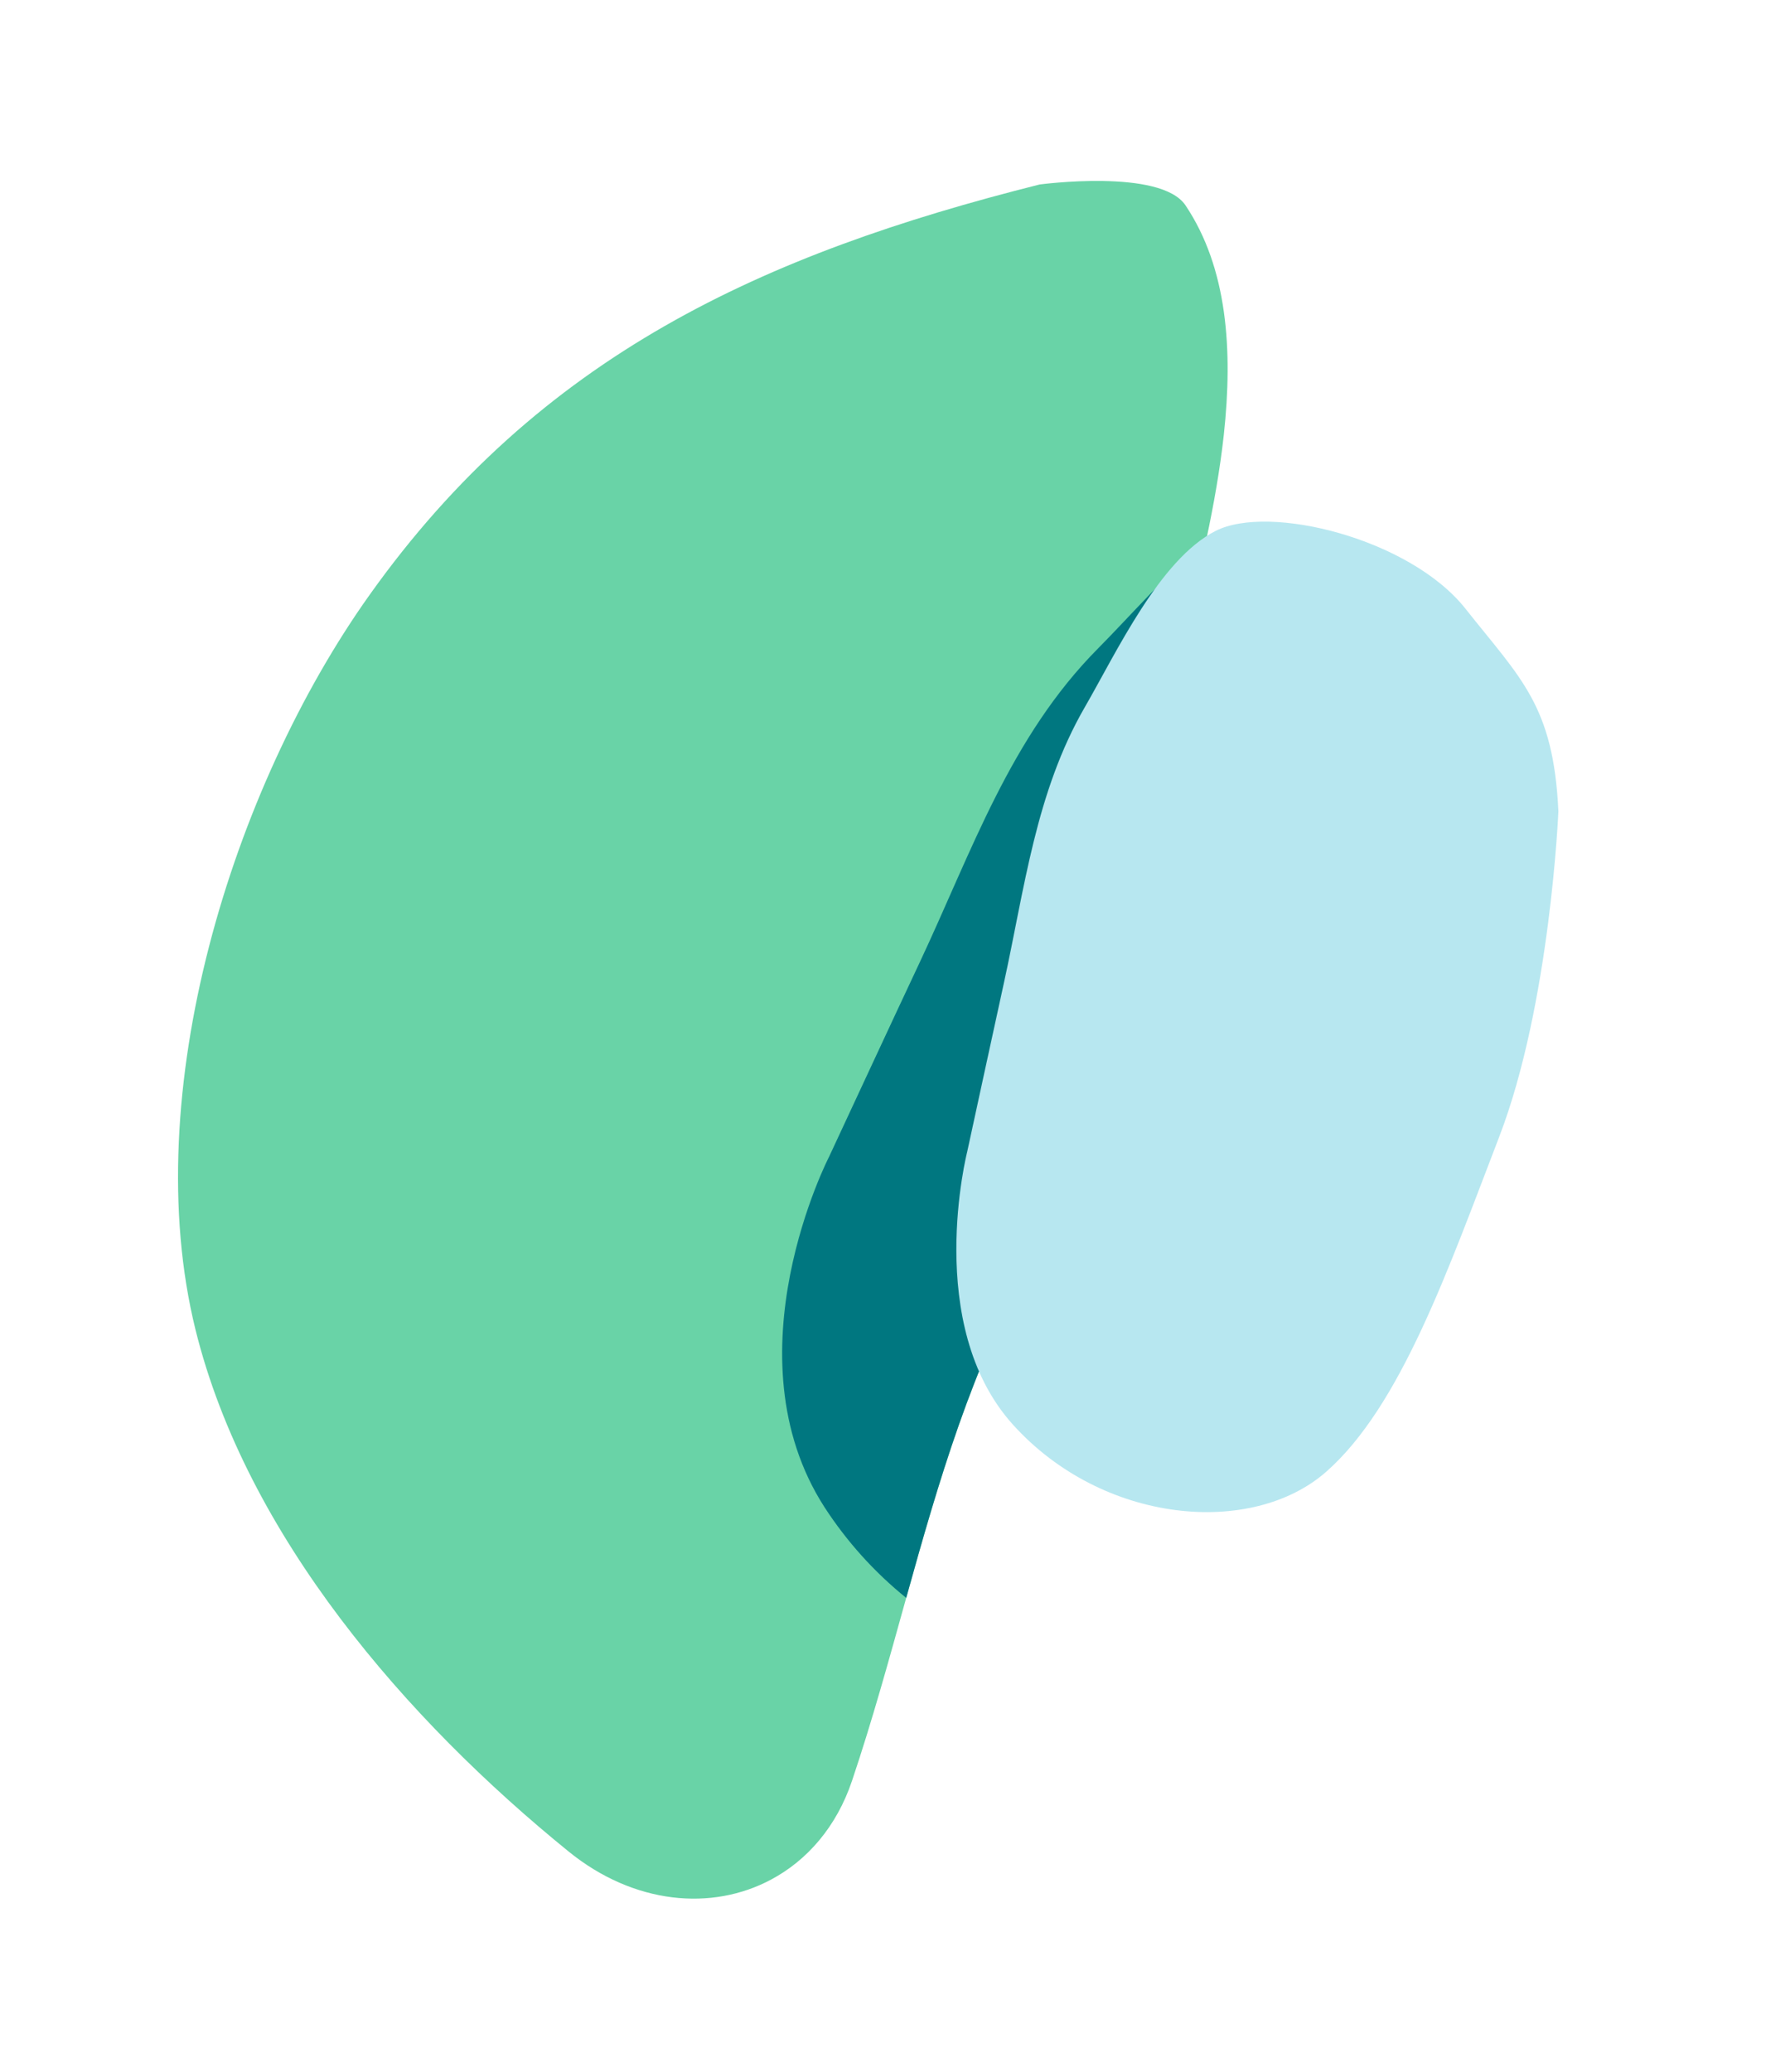 <svg width="730" height="856" viewBox="0 0 730 856" fill="none" xmlns="http://www.w3.org/2000/svg">
<path d="M235.028 765.027C168.254 710.886 101.875 634.665 80.786 549.322C56.799 451.976 95.784 325.806 152.82 245.739C223.201 146.91 315.392 104.966 429.727 76.231C429.727 76.231 479.722 69.493 490.038 84.843C507.348 110.654 509.704 144.523 505.874 179.719C504.293 194.071 501.689 208.652 498.644 222.989C497.833 226.818 496.993 230.622 496.126 234.401C490.124 260.662 483.141 285.746 478.998 306.644C465.919 372.529 460.487 460.744 426.89 520.141C401.706 564.673 387.969 612.241 374.592 660.237C367.562 685.454 360.621 710.798 352.175 735.868C345.789 754.794 333.717 768.633 318.821 776.593C294.324 789.746 262.028 786.951 235.028 765.027Z" fill="#69D3A7"/>
<path d="M374.597 660.248C361.436 649.617 350.037 636.971 340.825 622.78C300.324 559.944 342.748 477.885 342.748 477.885C355.215 451.169 367.591 424.407 380.143 397.724C401.63 352.043 417.519 304.575 453.869 267.958C466.351 255.387 481.768 237.745 498.655 222.981C497.843 226.81 497.004 230.614 496.136 234.393C490.135 260.654 483.151 285.739 479.008 306.637C465.93 372.521 460.498 460.737 426.901 520.133C401.711 564.685 387.946 612.245 374.597 660.248Z" fill="#007780"/>
<path d="M644.182 335.203C644.182 335.203 640.83 414.874 619.709 469.753C598.589 524.631 579.082 580.862 548.314 608.028C517.545 635.194 455.824 629.795 418.68 588.622C381.536 547.449 399.825 475.811 399.825 475.811C404.849 452.743 409.812 429.664 414.875 406.614C423.56 367.136 428.083 327.335 448.46 292.134C461.565 269.456 479.403 231.125 502.478 219.379C524.693 208.078 582.887 222.598 605.795 251.545C628.703 280.493 642.152 291.475 644.179 335.215L644.182 335.203Z" fill="#B7E7F0"/>
</svg>
